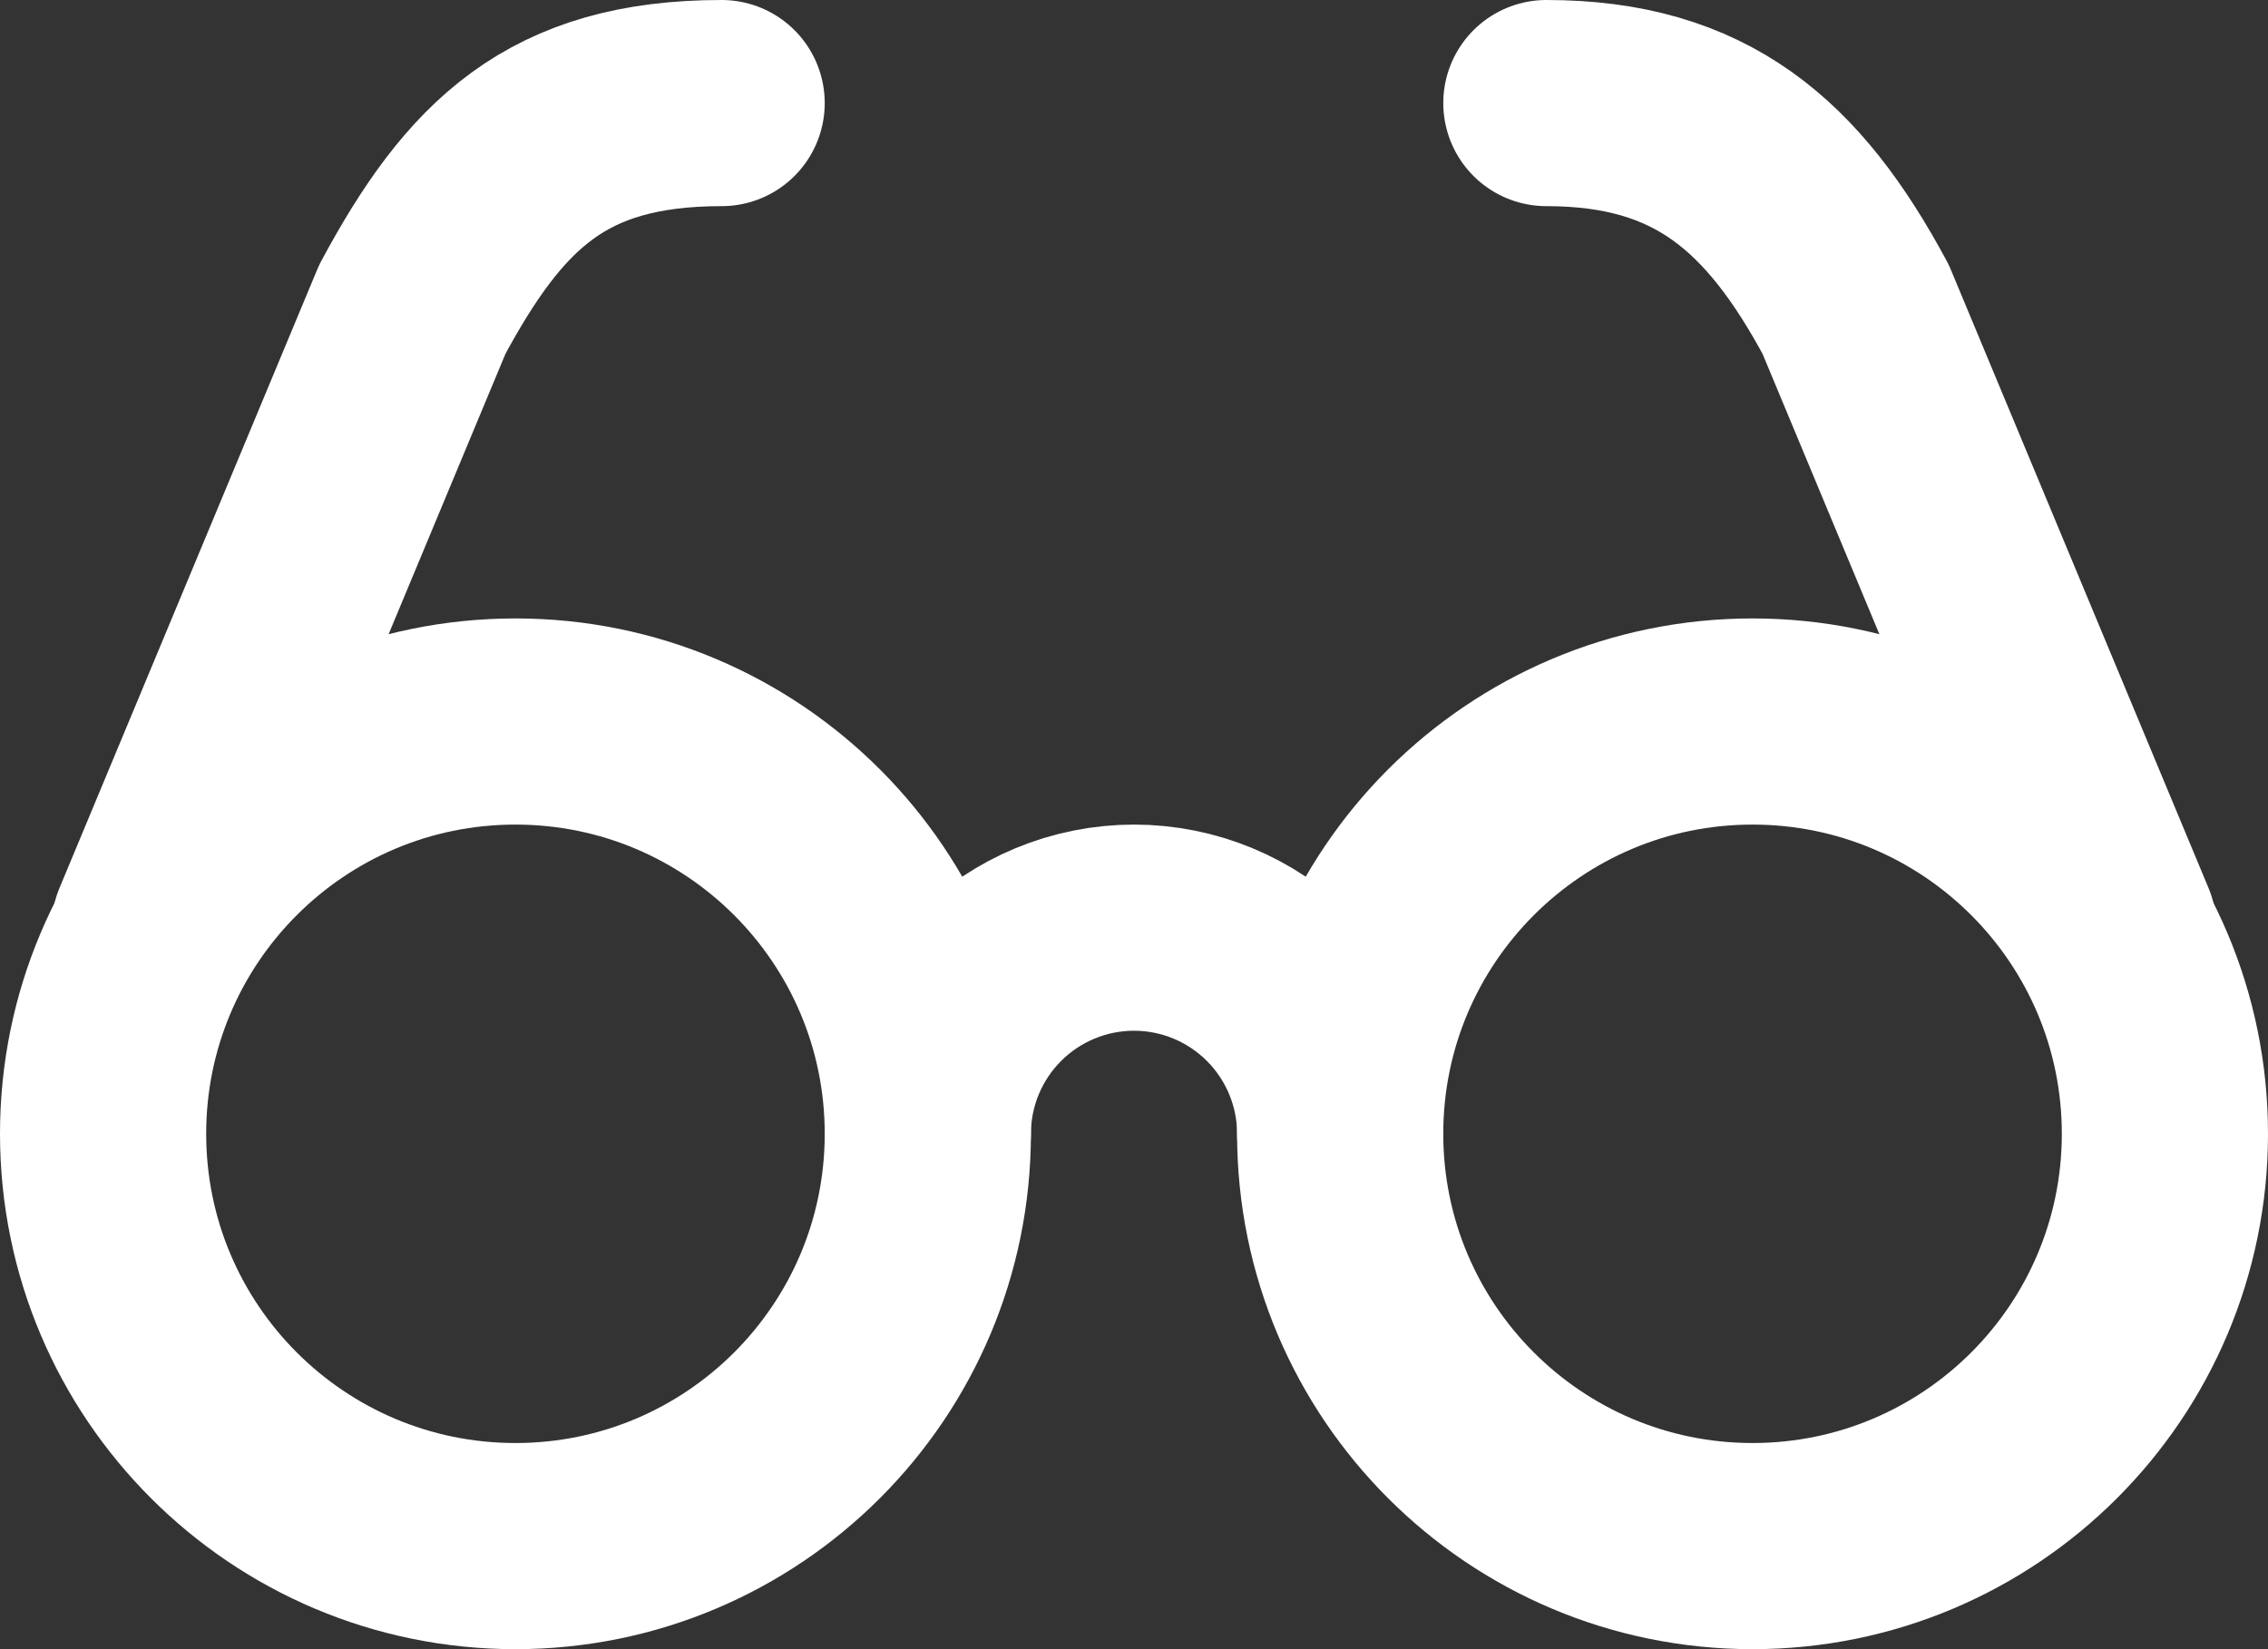 <svg width="22" height="16" viewBox="0 0 22 16" fill="none" xmlns="http://www.w3.org/2000/svg">
<rect x="0" y="0" width="22" height="16" fill="#333333" stroke="none"/>
<path d="M5 15C7.209 15 9 13.209 9 11C9 8.791 7.209 7 5 7C2.791 7 1 8.791 1 11C1 13.209 2.791 15 5 15Z" stroke="white" stroke-width="2" stroke-linecap="round" stroke-linejoin="round"/>
<path d="M17 15C19.209 15 21 13.209 21 11C21 8.791 19.209 7 17 7C14.791 7 13 8.791 13 11C13 13.209 14.791 15 17 15Z" stroke="white" stroke-width="2" stroke-linecap="round" stroke-linejoin="round"/>
<path d="M13 11C13 10.47 12.789 9.961 12.414 9.586C12.039 9.211 11.53 9 11 9C10.47 9 9.961 9.211 9.586 9.586C9.211 9.961 9 10.47 9 11M1.5 9L4 3C4.7 1.7 5.4 1 7 1M20.5 9L18 3C17.3 1.7 16.5 1 15 1" stroke="white" stroke-width="2" stroke-linecap="round" stroke-linejoin="round"/>
</svg>
